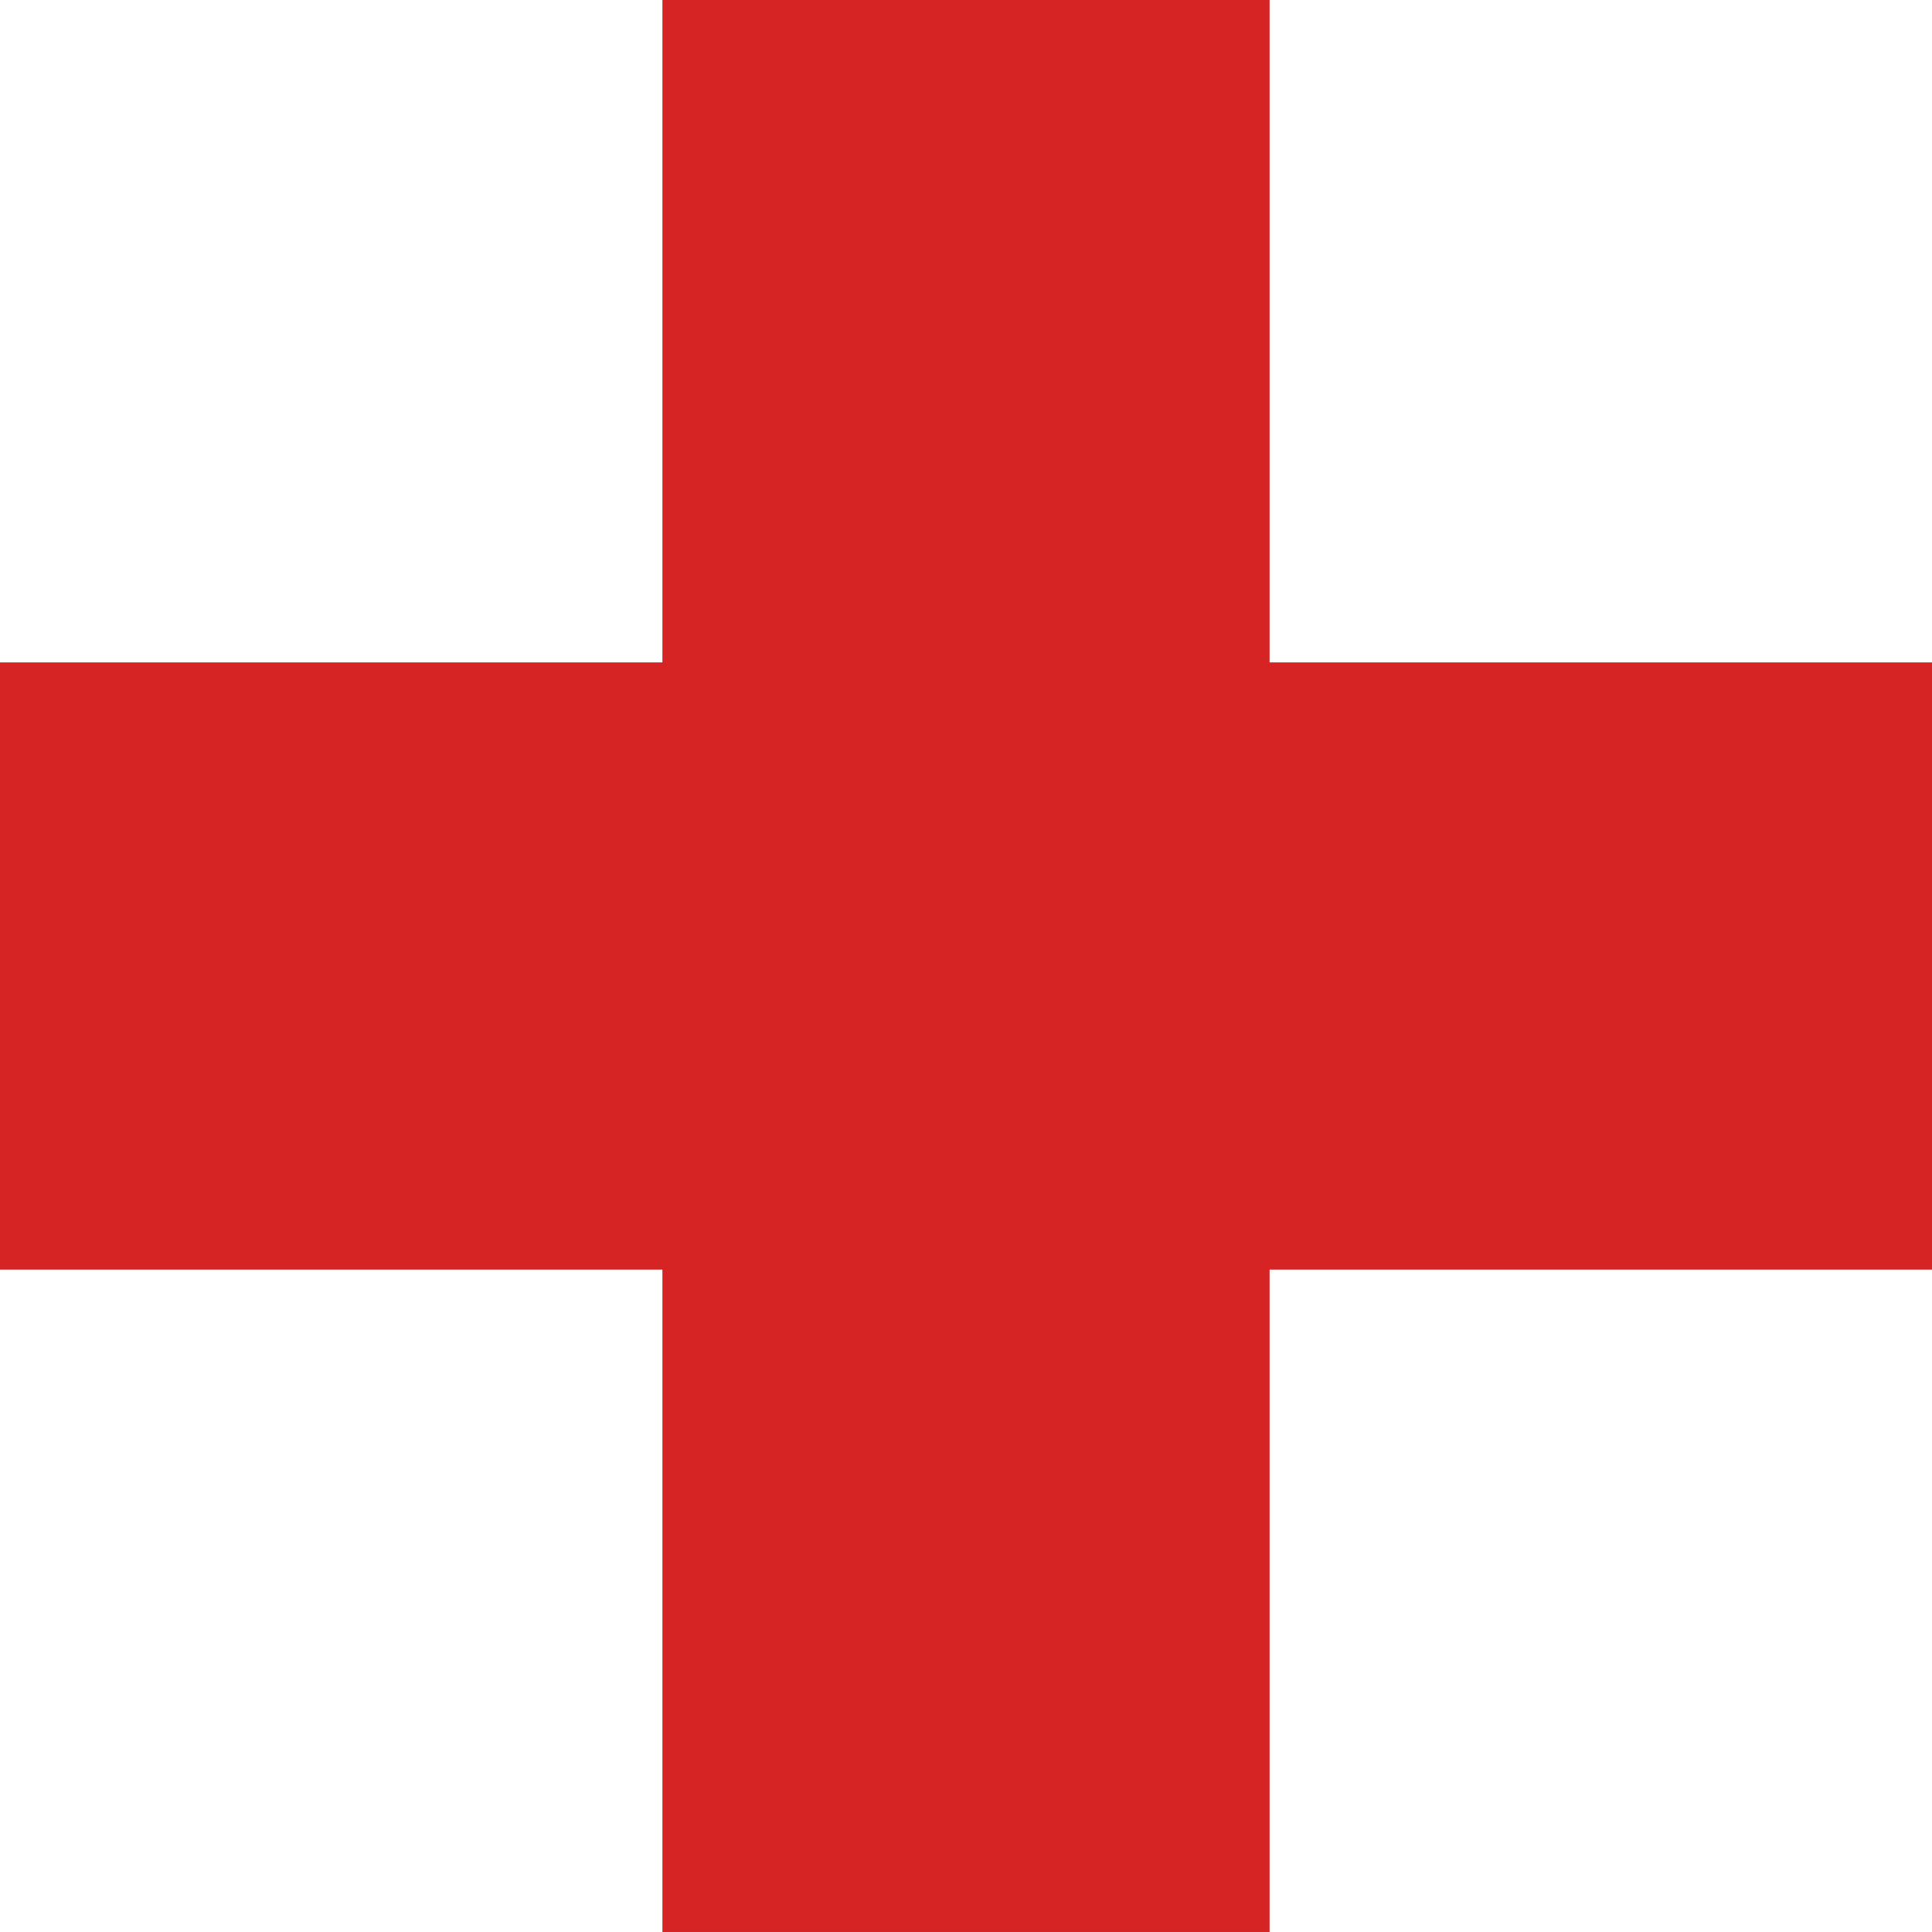 <?xml version="1.0" standalone="no"?>
<!DOCTYPE svg PUBLIC "-//W3C//DTD SVG 20010904//EN"
 "http://www.w3.org/TR/2001/REC-SVG-20010904/DTD/svg10.dtd">
<svg version="1.0" xmlns="http://www.w3.org/2000/svg"
 width="35pt" height="35pt" viewBox="0 0 35 35"
 preserveAspectRatio="xMidYMid meet">
<g transform="translate(0,35) scale(0.1,-0.1)"
fill="#d62424" stroke="none">
<path d="M120 290 l0 -60 -60 0 -60 0 0 -55 0 -55 60 0 60 0 0 -60 0 -60 55 0
55 0 0 60 0 60 60 0 60 0 0 55 0 55 -60 0 -60 0 0 60 0 60 -55 0 -55 0 0 -60z"/>
</g>
</svg>
